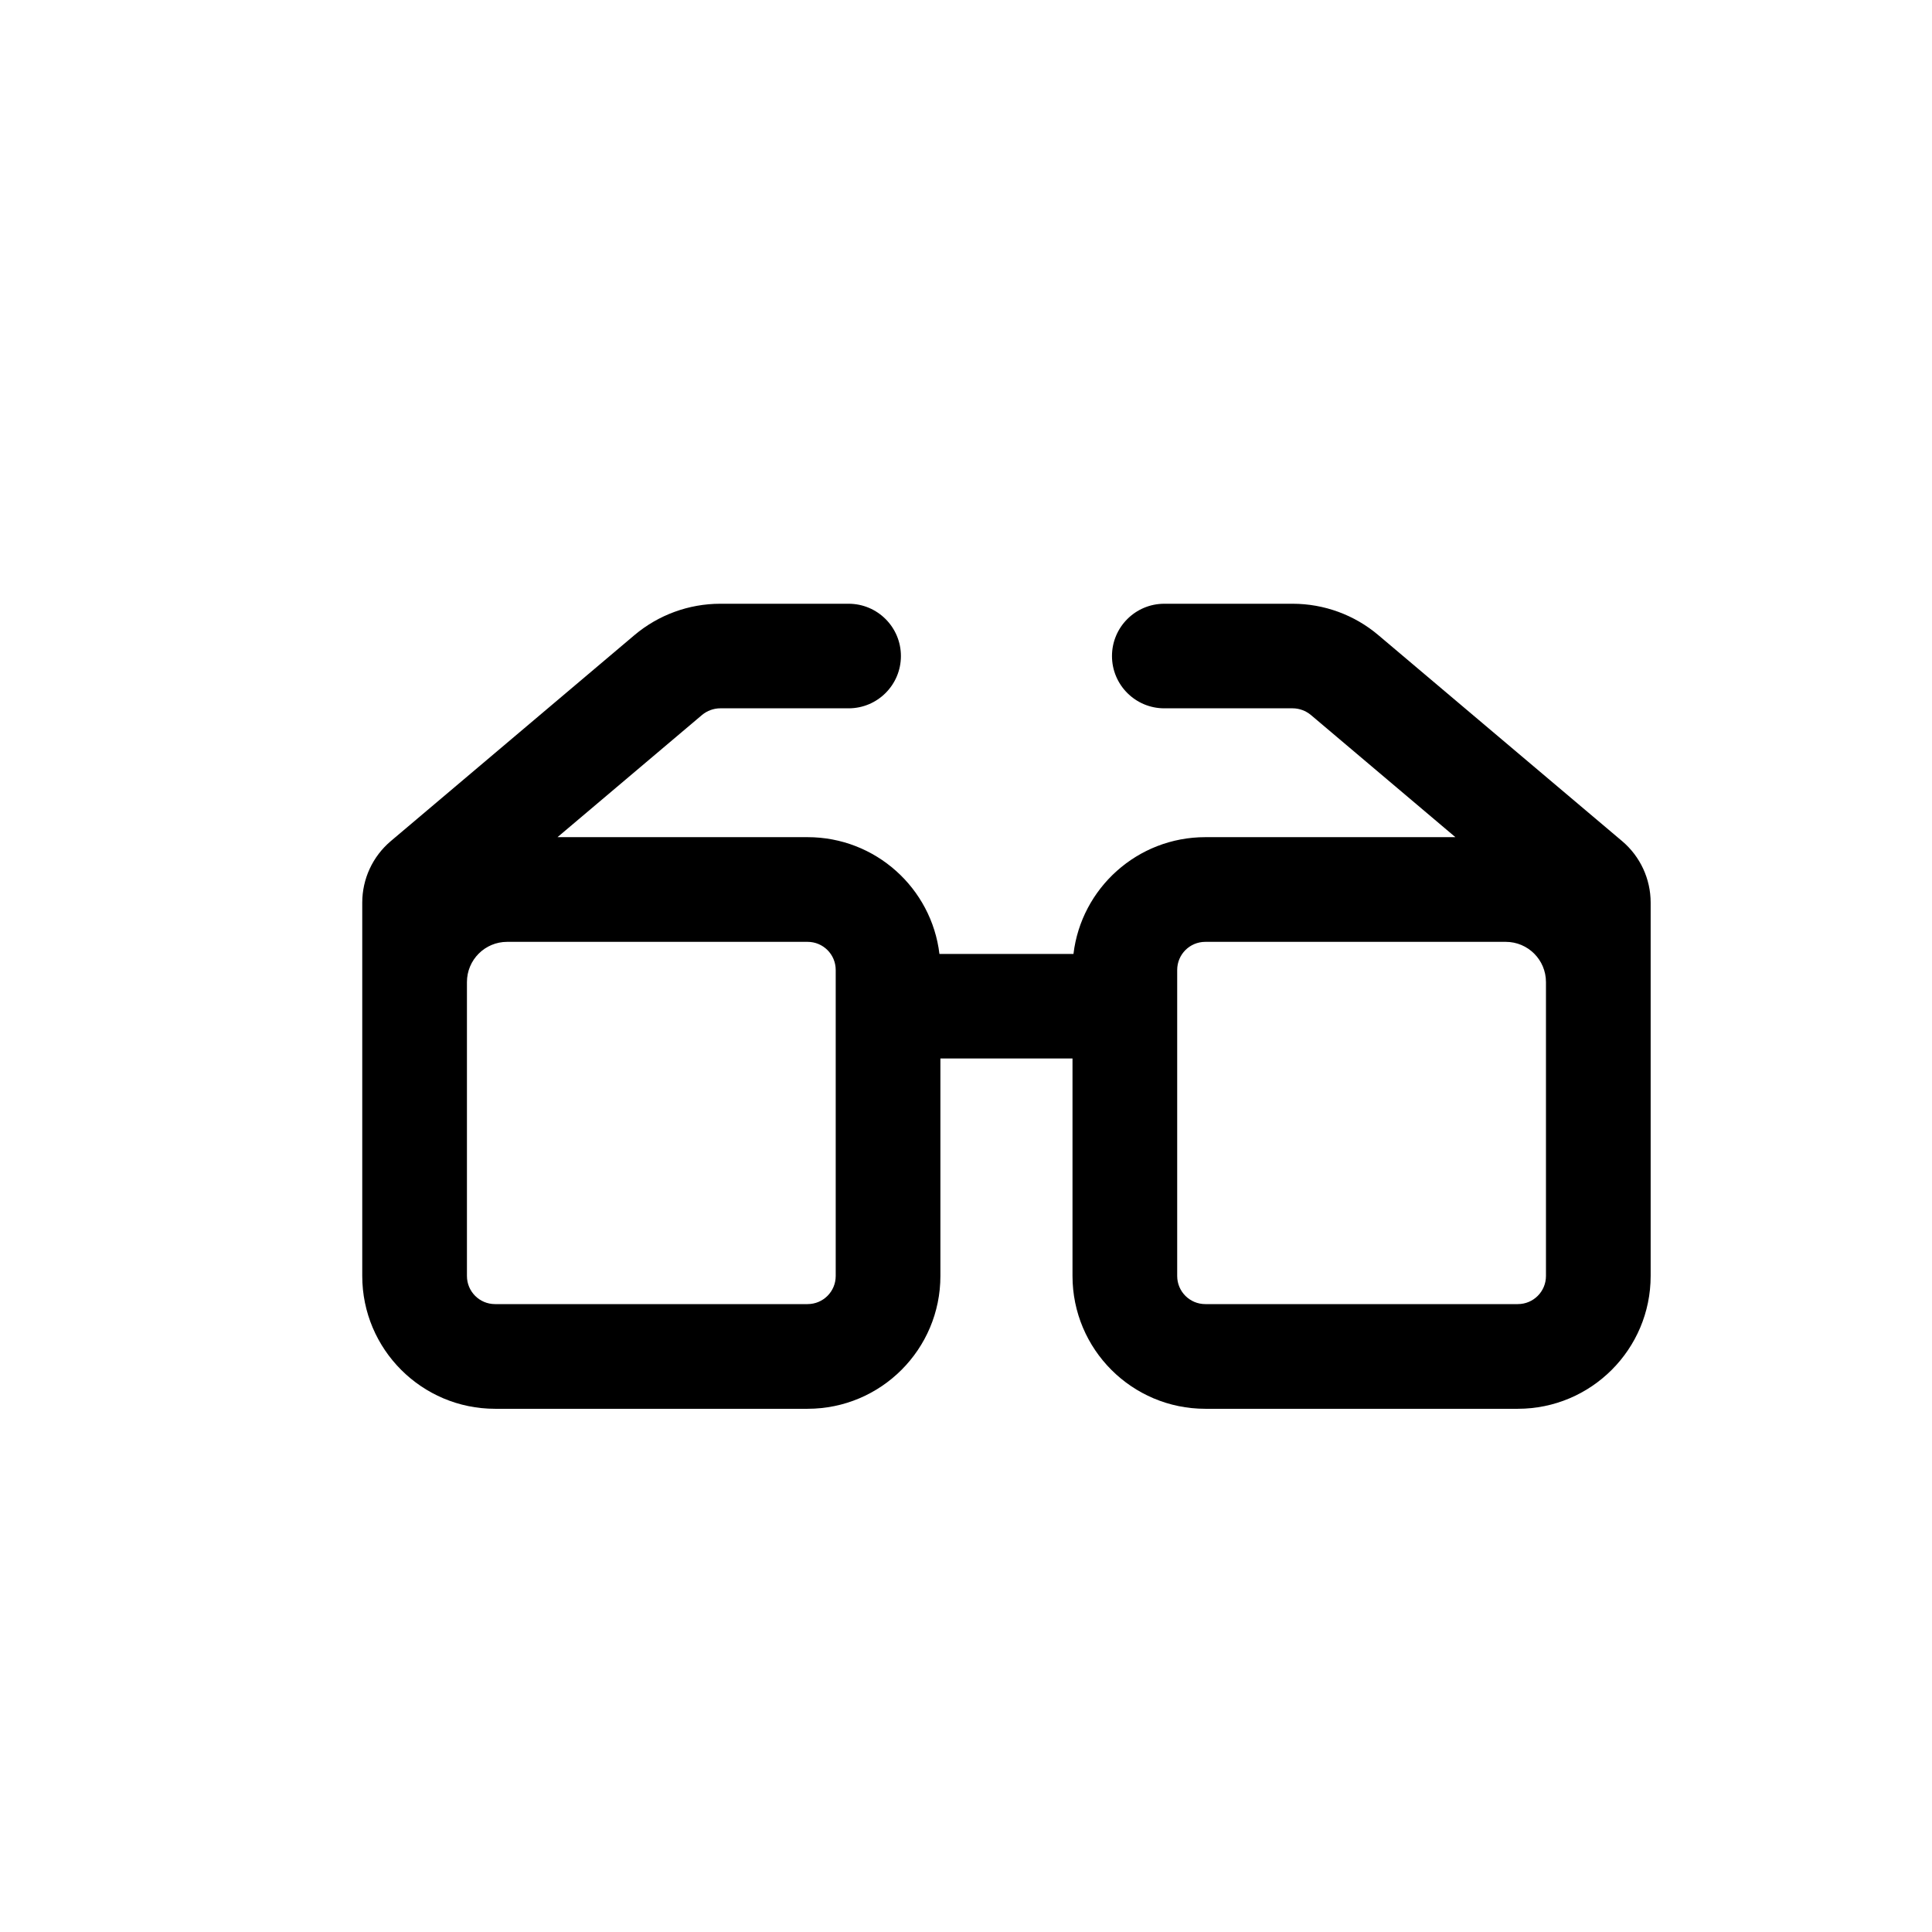 <svg width="16" height="16" viewBox="0 0 16 16" fill="none" xmlns="http://www.w3.org/2000/svg">
<path fill-rule="evenodd" clip-rule="evenodd" d="M5.965 5.866C5.91 5.866 5.856 5.886 5.814 5.921L4.617 6.933H6.688C7.251 6.933 7.715 7.356 7.78 7.9H8.89C8.955 7.356 9.419 6.933 9.982 6.933H12.053L10.856 5.921C10.814 5.886 10.76 5.866 10.705 5.866H9.642C9.403 5.866 9.209 5.672 9.209 5.433C9.209 5.194 9.403 5 9.642 5H10.705C10.965 5 11.217 5.092 11.415 5.26L13.434 6.966C13.584 7.093 13.67 7.279 13.67 7.475V10.567C13.67 11.174 13.177 11.667 12.57 11.667H9.982C9.374 11.667 8.882 11.174 8.882 10.567V8.766H7.788V10.567C7.788 11.174 7.296 11.667 6.688 11.667H4.1C3.493 11.667 3 11.174 3 10.567V7.475C3 7.279 3.086 7.093 3.236 6.966L5.254 5.26C5.453 5.092 5.705 5 5.965 5H7.028C7.267 5 7.461 5.194 7.461 5.433C7.461 5.672 7.267 5.866 7.028 5.866H5.965ZM12.803 8.133C12.803 7.949 12.654 7.8 12.47 7.8H9.982C9.853 7.8 9.749 7.904 9.749 8.033V10.567C9.749 10.696 9.853 10.8 9.982 10.8H12.57C12.699 10.8 12.803 10.696 12.803 10.567V8.133ZM3.867 8.133C3.867 7.949 4.016 7.8 4.2 7.8H6.688C6.817 7.8 6.921 7.904 6.921 8.033V10.567C6.921 10.696 6.817 10.8 6.688 10.8H4.1C3.971 10.8 3.867 10.696 3.867 10.567V8.133Z" fill="black"/>
</svg>
